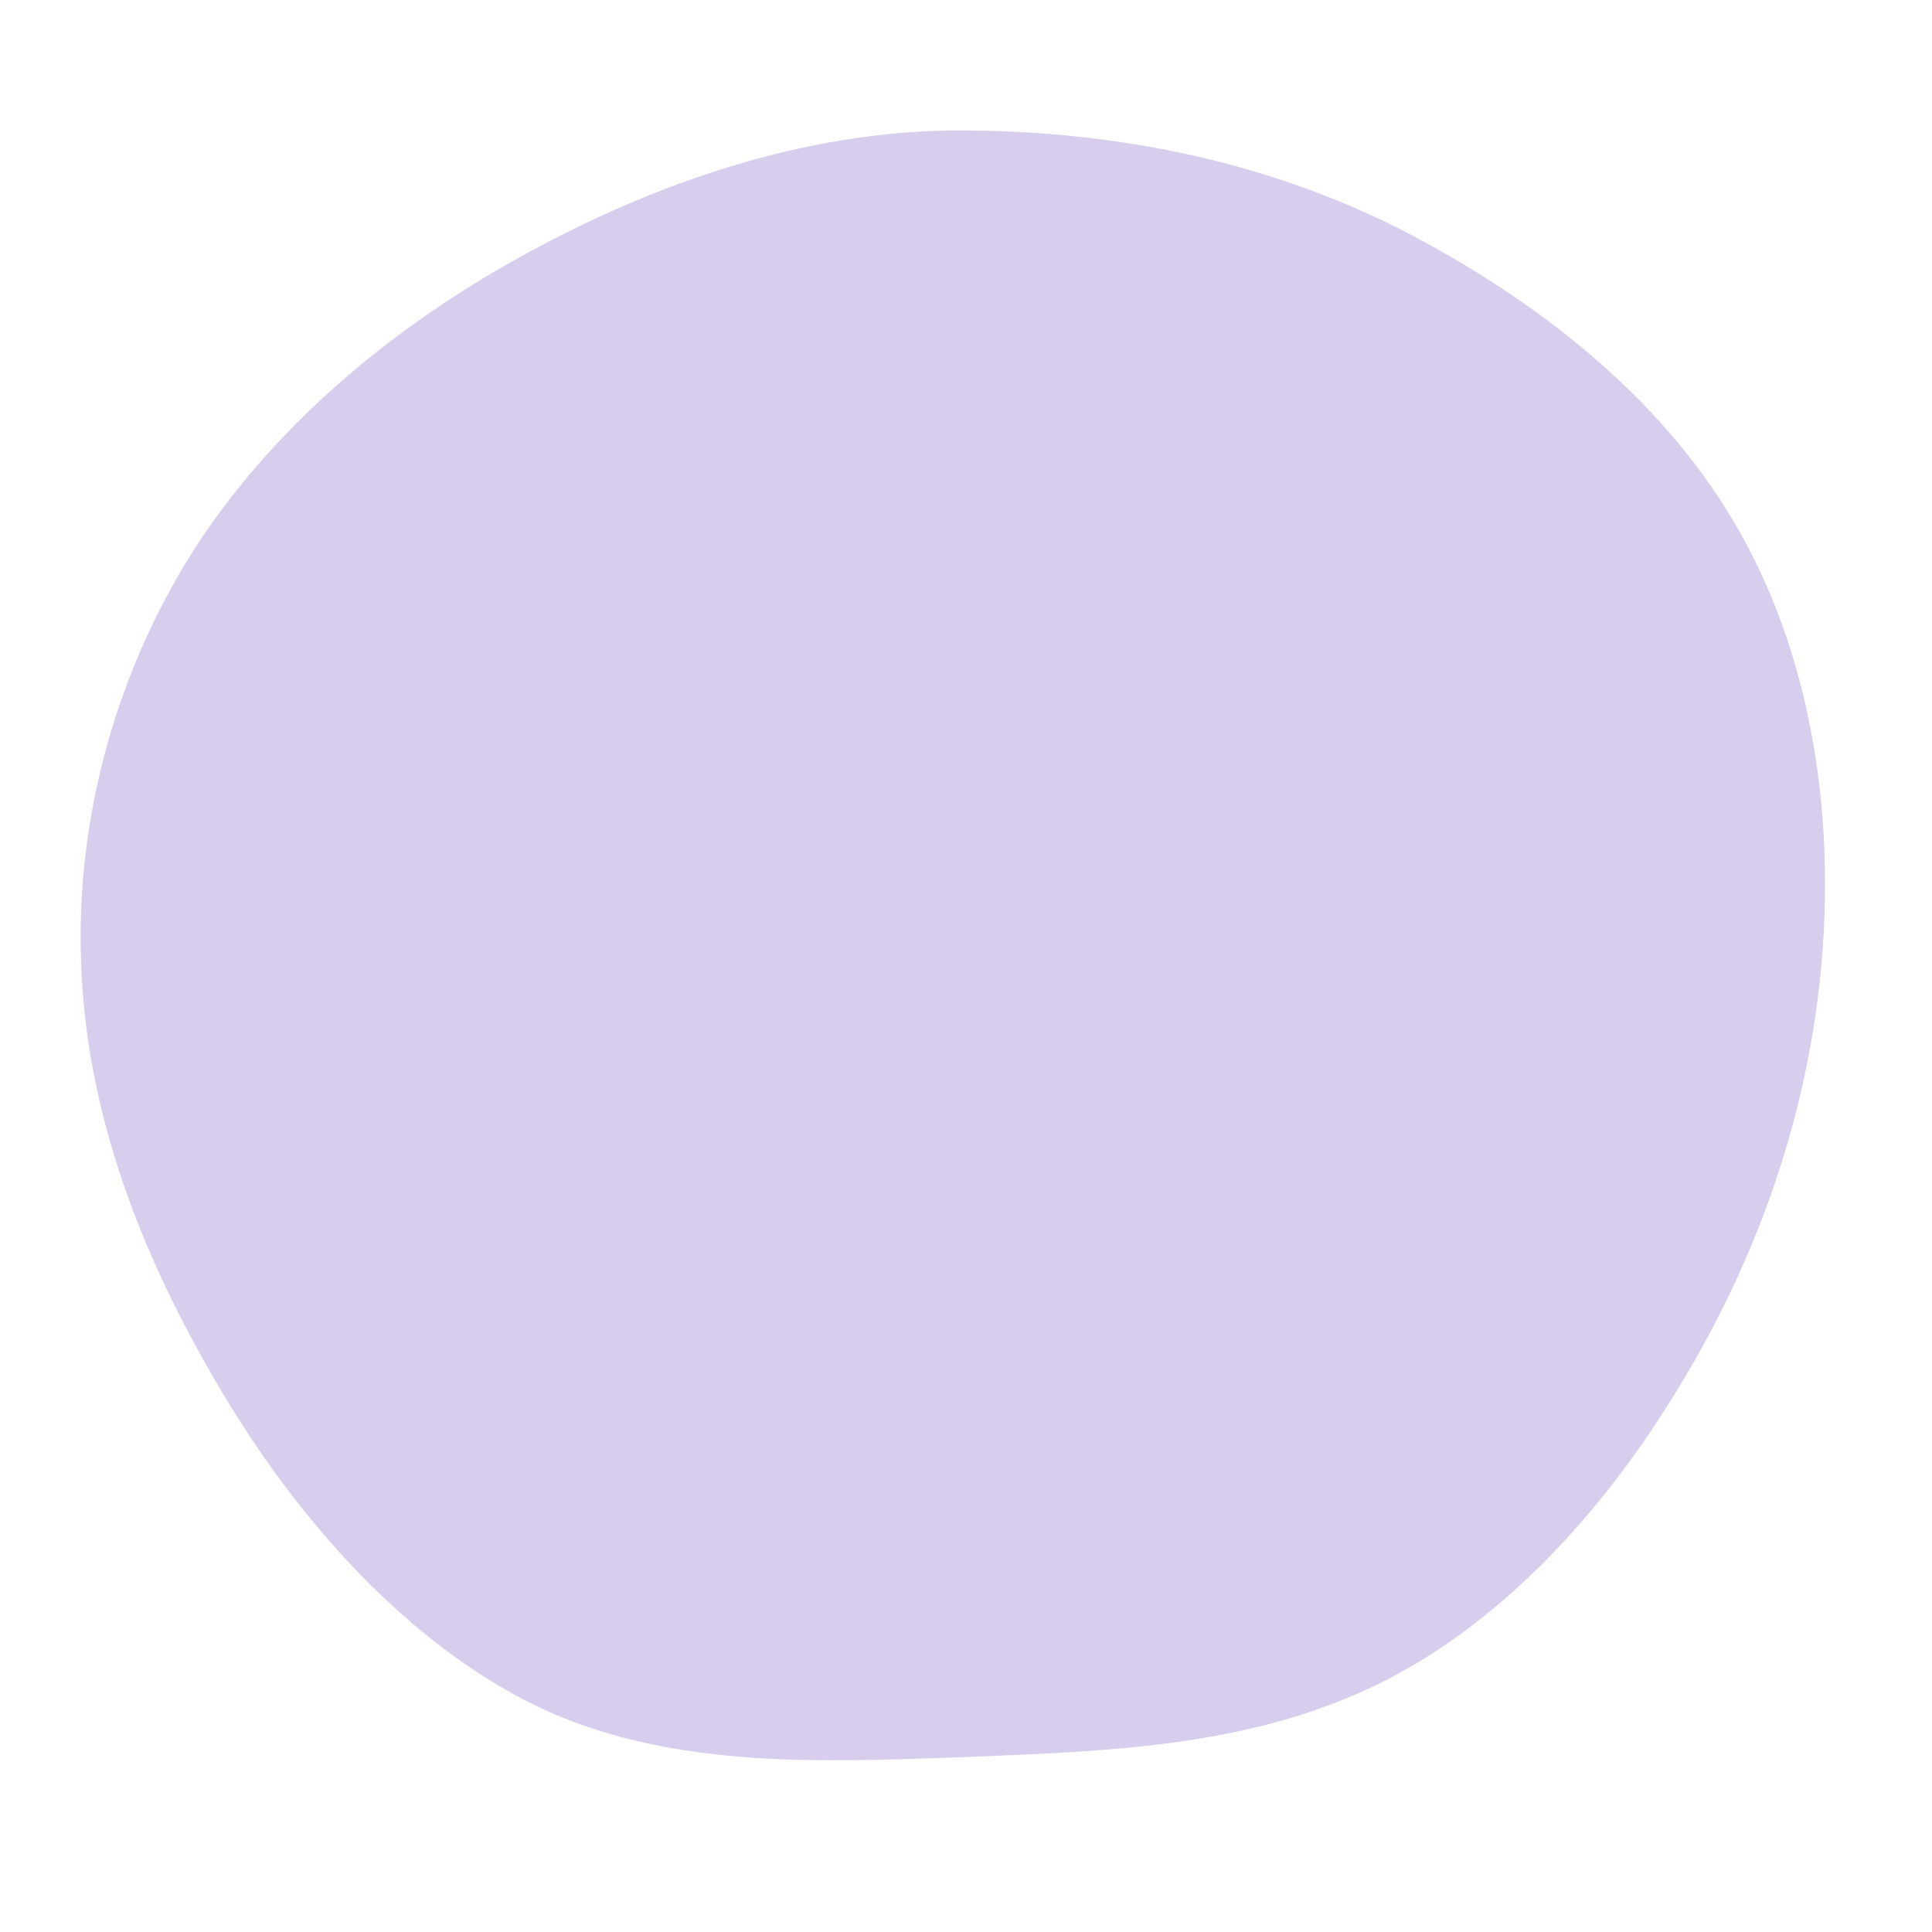 <?xml version="1.0" encoding="UTF-8"?>
<svg width="500" height="500" viewBox="0 0 200 200" xmlns="http://www.w3.org/2000/svg">
  <path fill="#D7CDEC" d="M44.7,-76.4C58.8,-69.2,71.8,-59.1,79.6,-45.8C87.4,-32.5,89.9,-16.3,88.6,-0.7C87.3,14.8,82.2,29.7,74.1,43.1C66.1,56.5,55.1,68.5,41.9,74.7C28.7,80.9,14.4,81.3,-0.3,81.9C-14.9,82.4,-29.8,83.1,-43.2,77.2C-56.5,71.2,-68.3,58.7,-76.9,44.3C-85.6,29.8,-91.1,14.9,-91.6,-0.3C-92.2,-15.5,-87.8,-31.1,-79.4,-43.9C-70.9,-56.7,-58.4,-66.9,-44.5,-74.3C-30.5,-81.8,-15.3,-86.6,-0.1,-86.5C15.2,-86.4,30.5,-83.5,44.7,-76.4Z" transform="translate(100 100)" />
</svg>